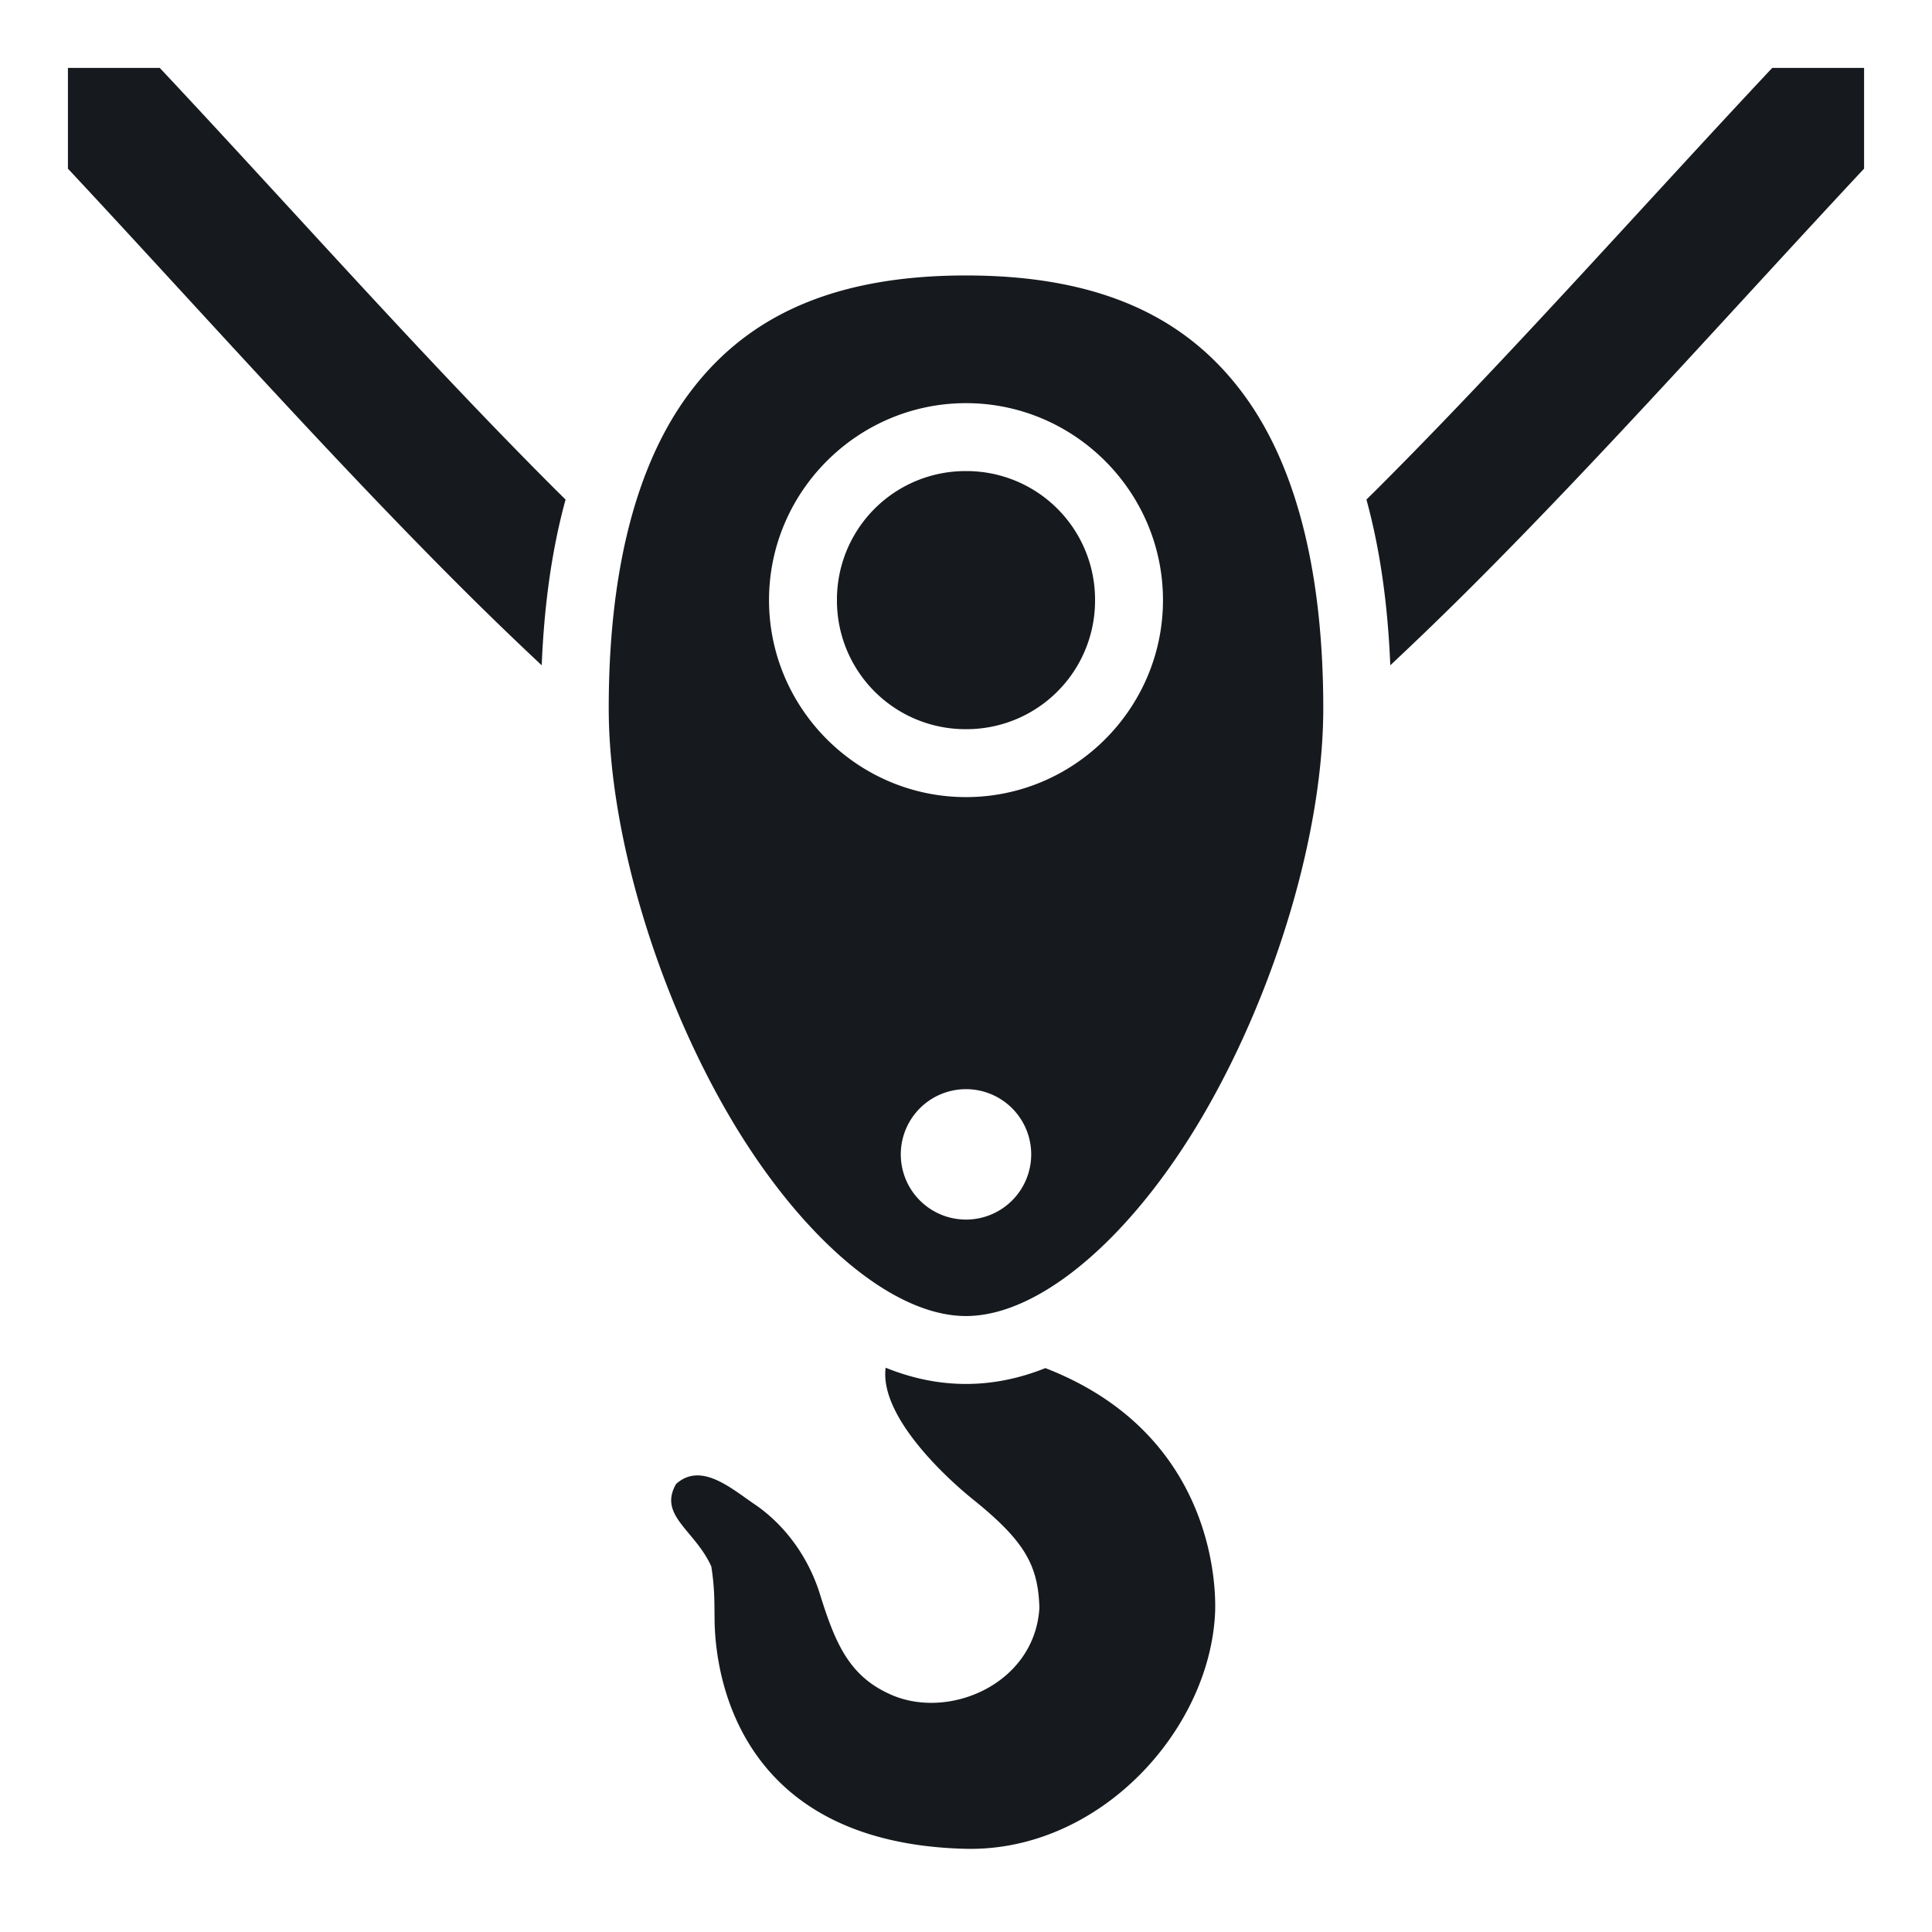 <svg xmlns="http://www.w3.org/2000/svg" width="24" height="24" viewBox="0 0 512 512">
<style>
    path { fill: #16191d; }
    @media (prefers-color-scheme: dark) { path { fill: #e9ecef; } }
  </style>
	<path fill="currentColor" d="M18 18v26.697C50.28 79.223 86.162 119.62 121.27 154.73a930.368 930.368 0 0 0 22.29 21.577c.626-15.512 2.587-30.3 6.32-43.92c-1.05-1.043-2.097-2.06-3.15-3.116C112.02 94.566 75.78 53.63 42.343 18H18zm451.656 0C436.22 53.63 399.978 94.565 365.27 129.27c-1.053 1.056-2.1 2.074-3.15 3.117c3.733 13.62 5.694 28.408 6.32 43.92a930.375 930.375 0 0 0 22.29-21.578C425.837 119.62 461.72 79.222 494 44.696V18h-24.344zM256 73c-37.004 0-59.39 12.048-73.865 31.926c-14.475 19.878-20.815 48.9-20.815 82.76c0 32.733 12.526 74.317 31.2 106.765c18.674 32.45 43.356 54.31 63.48 54.31c20.124 0 44.806-21.86 63.48-54.31c18.674-32.447 31.2-74.03 31.2-106.762c0-33.86-6.34-62.884-20.815-82.762C315.39 85.048 293.005 73 256 73zm0 33.84c28.723 0 52.2 23.476 52.2 52.2c0 28.722-23.477 52.2-52.2 52.2c-28.723 0-52.2-23.478-52.2-52.2c0-28.724 23.477-52.2 52.2-52.2zm0 18a34.063 34.063 0 0 0-34.2 34.2a34.065 34.065 0 0 0 34.2 34.2a34.065 34.065 0 0 0 34.2-34.2a34.063 34.063 0 0 0-34.2-34.2zm0 163.8a17.28 17.28 0 0 1 17.28 17.28A17.28 17.28 0 0 1 256 323.2a17.28 17.28 0 0 1-17.28-17.28A17.28 17.28 0 0 1 256 288.64zm-21.295 73.817c-1.627 12.586 15.293 28.578 23.174 34.924c13.667 11.006 17.264 17.432 17.57 28.745c-1.237 20.46-24.713 30.12-40.116 22.61c-10.508-4.9-14.115-13.667-18.064-26.34c-2.847-9.13-8.66-17.694-16.848-23.45c-6.236-4.133-14.468-11.77-21.254-5.674c-4.812 8.384 5.022 12.23 9.338 21.86c.937 5.91.795 9.66.865 13.84c.095 16.42 7.29 59.422 66.314 60.977c35.535.936 64.83-31.247 66.322-62.418c.21-4.415 1.247-47.05-44.97-64.967c-6.754 2.702-13.774 4.197-21.036 4.197c-7.355 0-14.46-1.534-21.295-4.303z"/></svg>
